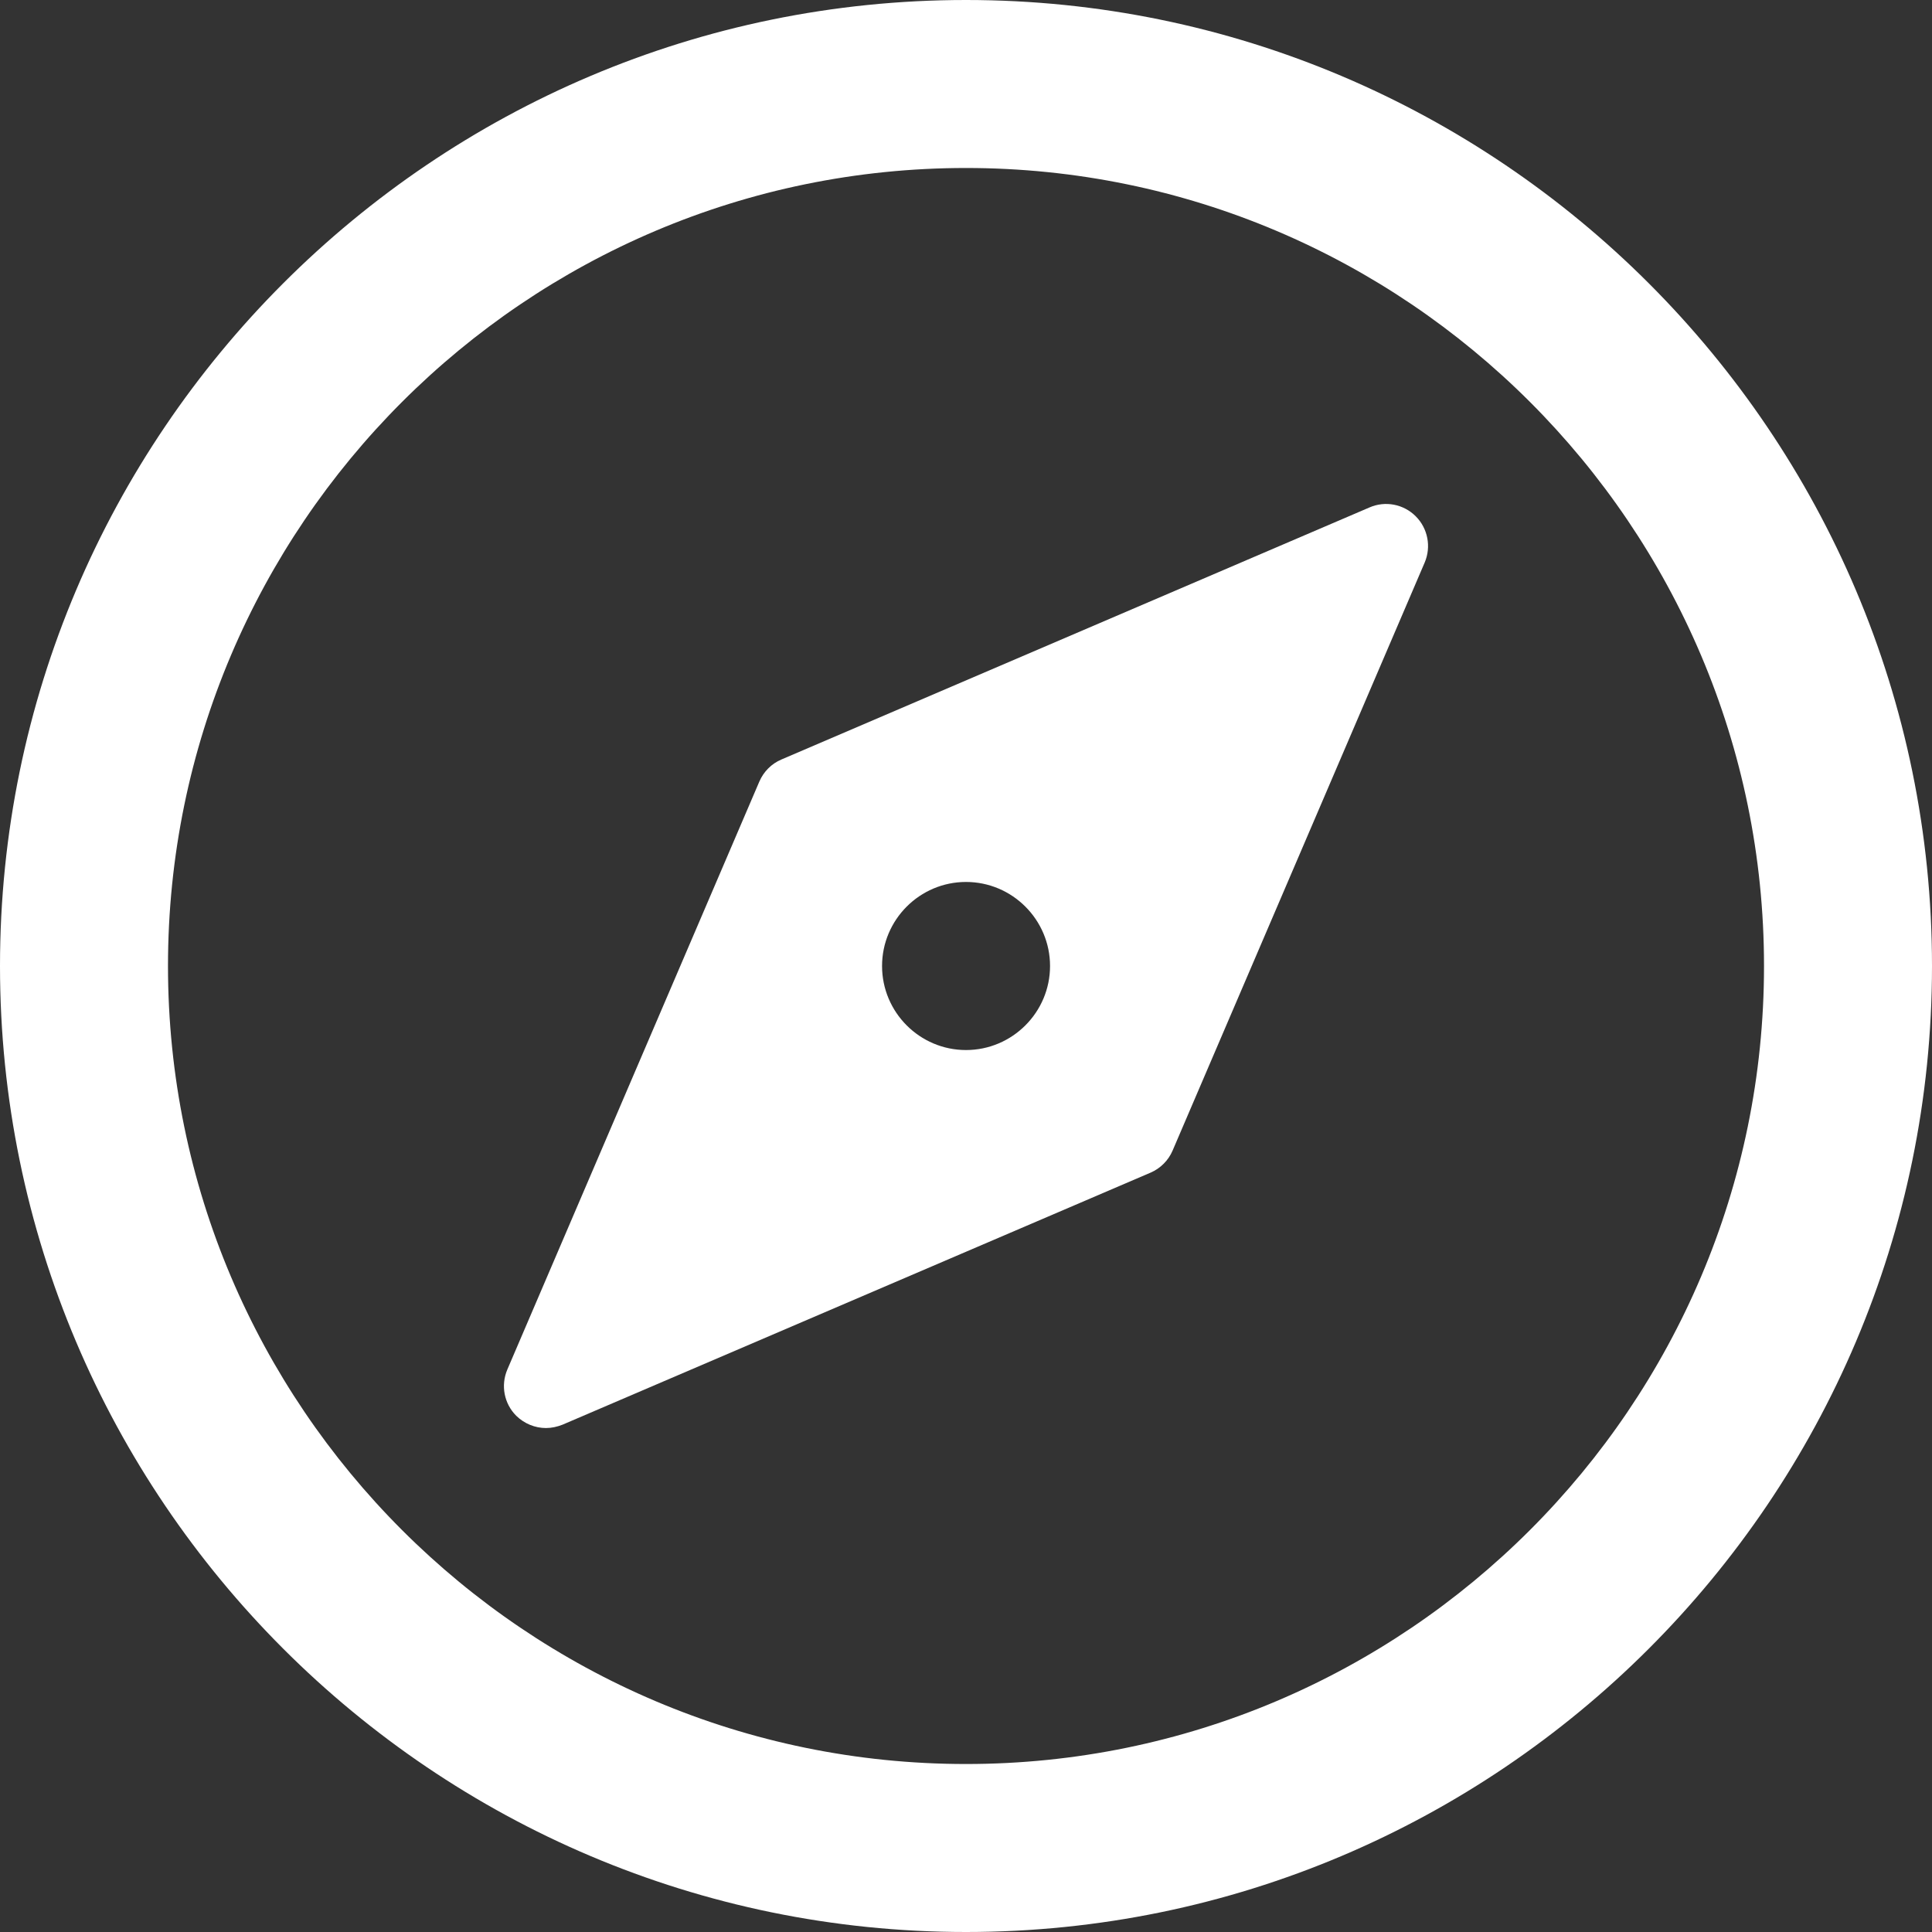 <svg width="20" height="20" viewBox="0 0 20 20" fill="none" xmlns="http://www.w3.org/2000/svg">
<rect x="0" y="0" width="20" height="20" fill="#333333" stroke="none"/>
<path d="M10 0C4.486 0 0 4.486 0 10C0 15.514 4.486 20 10 20C15.514 20 20 15.514 20 10C20 4.486 15.514 0 10 0ZM10 18.261C5.445 18.261 1.739 14.555 1.739 10C1.739 5.445 5.445 1.739 10 1.739C14.555 1.739 18.261 5.445 18.261 10C18.261 14.555 14.555 18.261 10 18.261Z" fill="white"/>
<path d="M14.656 5.345C14.53 5.218 14.339 5.182 14.177 5.253L8.09 7.862C7.987 7.905 7.905 7.988 7.861 8.09L5.252 14.177C5.182 14.341 5.218 14.53 5.344 14.656C5.428 14.738 5.539 14.783 5.652 14.783C5.71 14.783 5.768 14.77 5.824 14.748L11.911 12.139C12.013 12.095 12.095 12.013 12.139 11.91L14.748 5.824C14.818 5.66 14.781 5.47 14.656 5.345ZM10 10.87C9.521 10.87 9.131 10.479 9.131 10C9.131 9.521 9.521 9.13 10 9.13C10.479 9.13 10.87 9.521 10.87 10C10.87 10.479 10.479 10.87 10 10.87Z" fill="white"/>
</svg>
